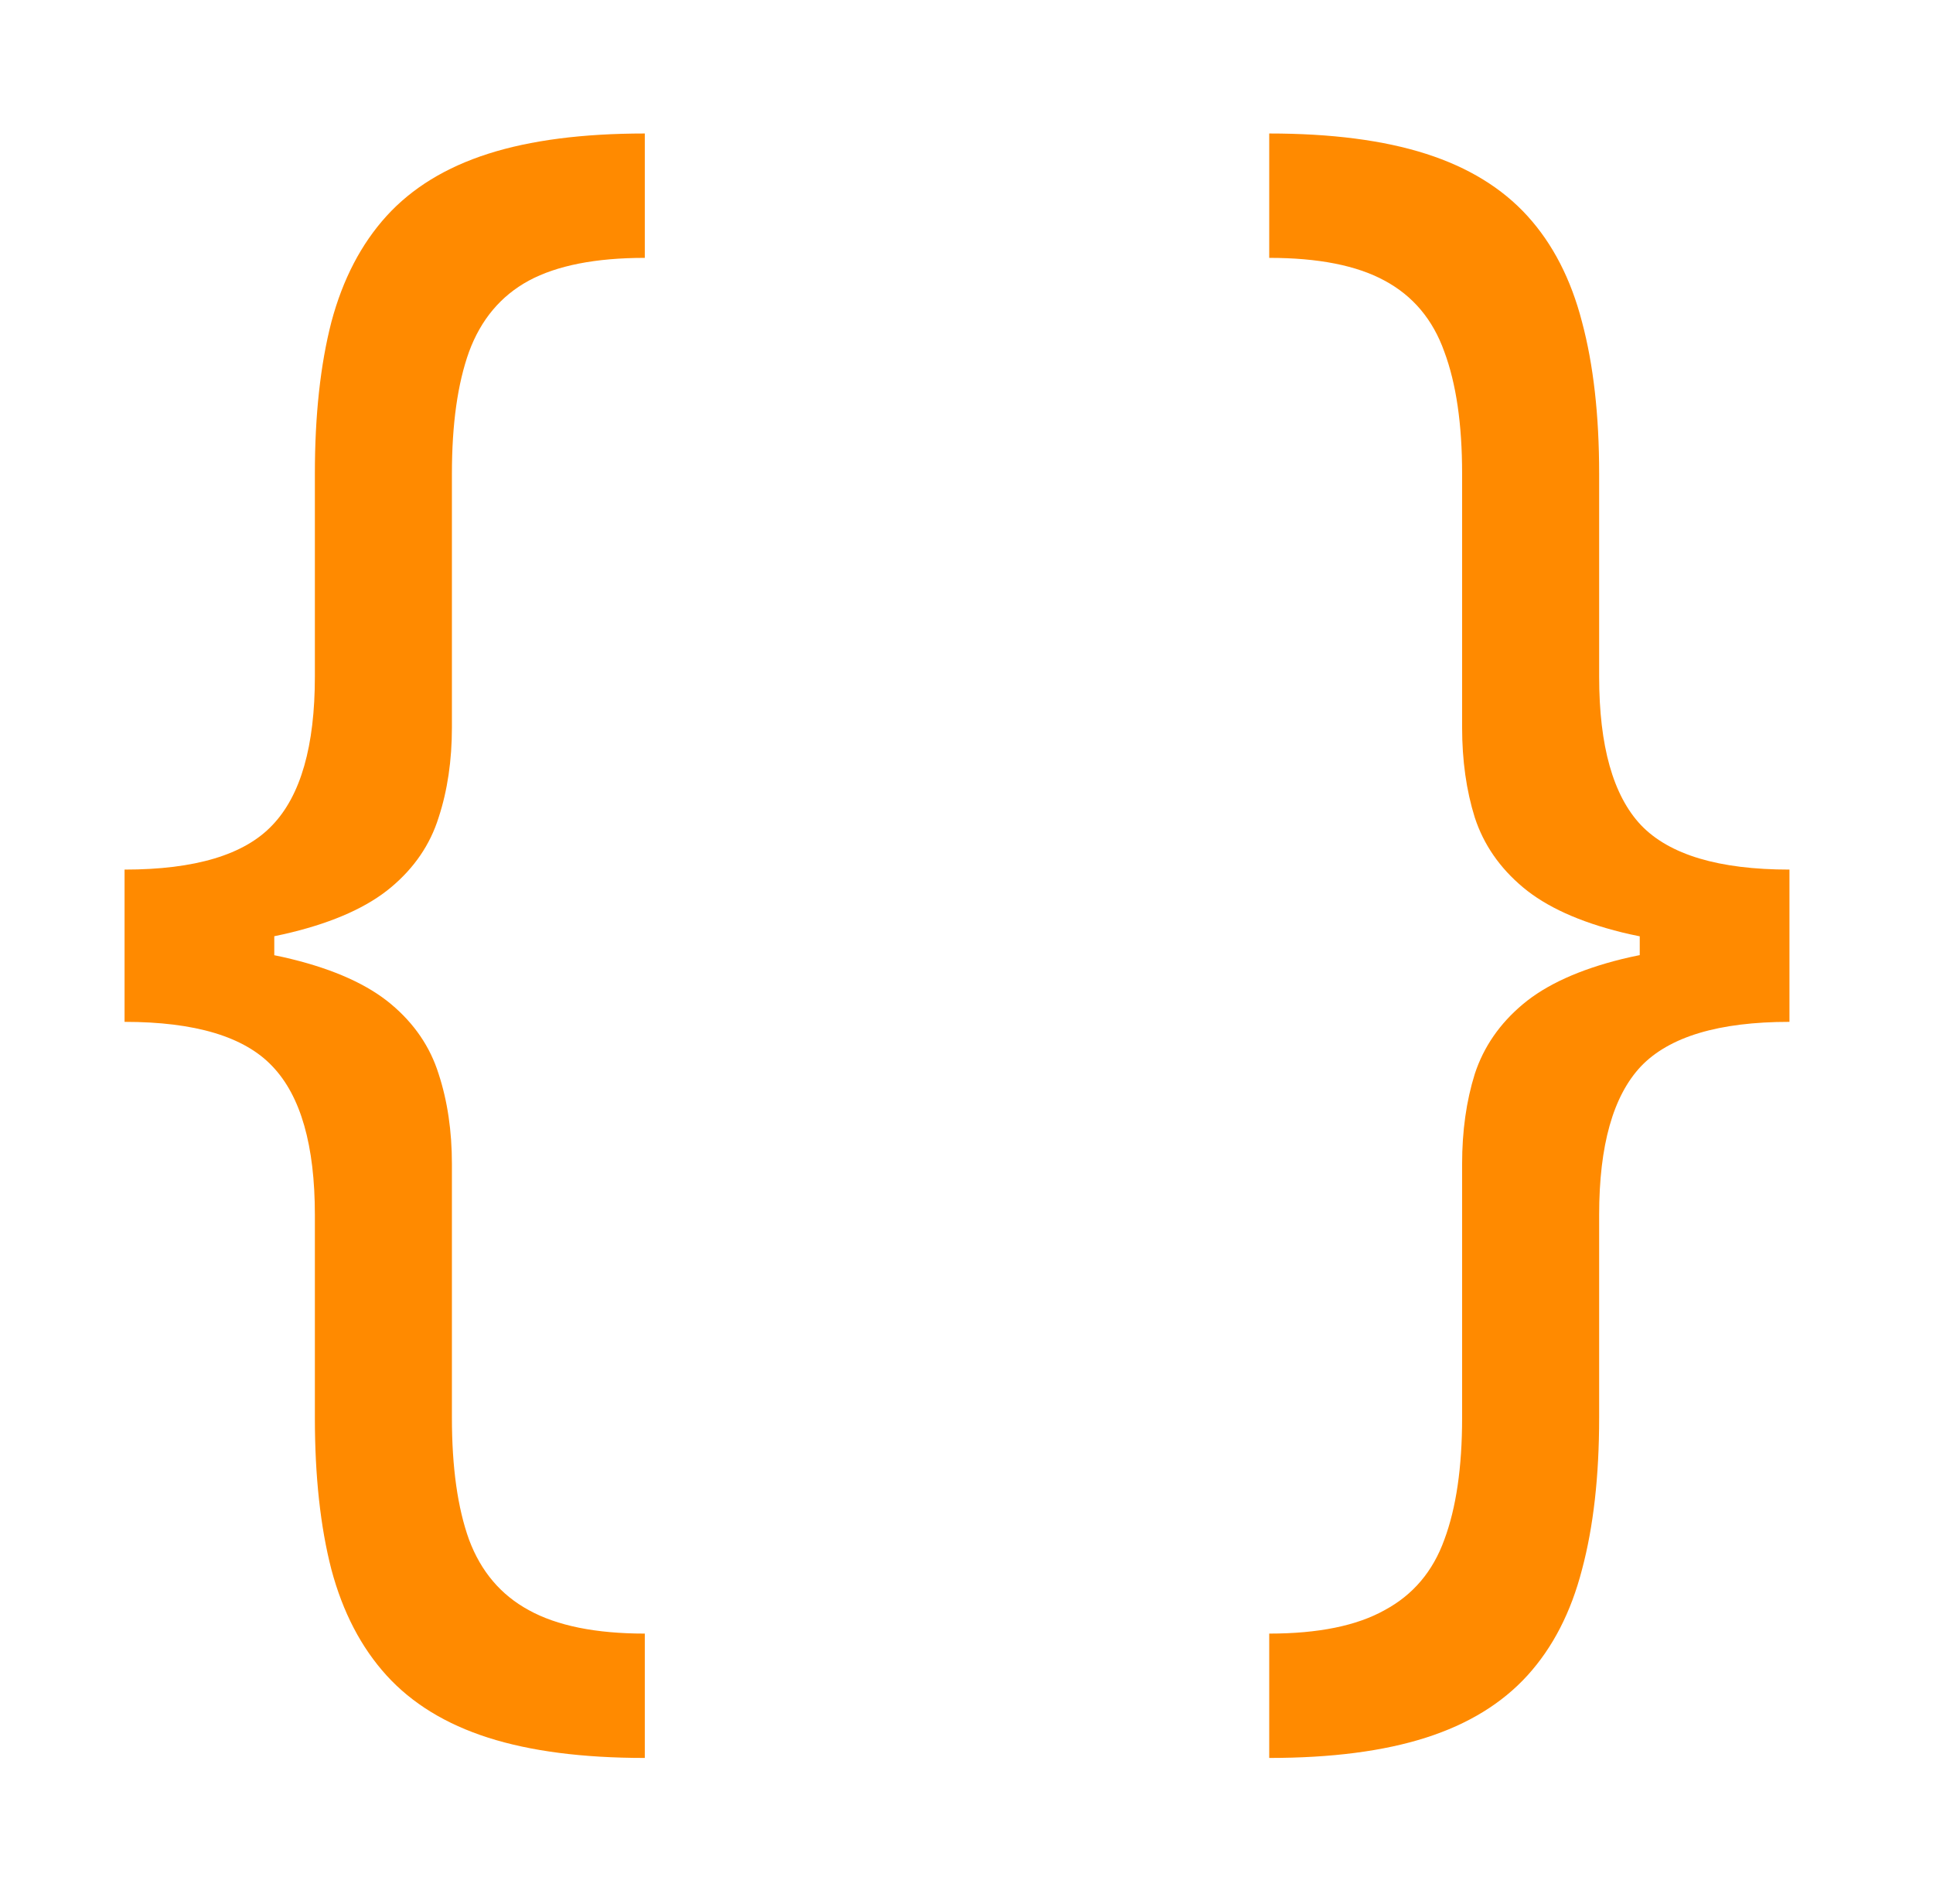 <svg width="66" height="65" viewBox="0 0 66 65" fill="none" xmlns="http://www.w3.org/2000/svg">
<g filter="url(#filter0_d_1_2)">
<path d="M4.253 32.371V29.685C6.665 29.685 8.347 29.179 9.3 28.168C10.268 27.157 10.751 25.468 10.751 23.099V16.168C10.751 14.175 10.939 12.449 11.315 10.99C11.704 9.532 12.333 8.326 13.199 7.373C14.066 6.42 15.221 5.712 16.665 5.25C18.109 4.788 19.893 4.557 22.016 4.557V8.803C20.34 8.803 19.019 9.062 18.052 9.582C17.098 10.102 16.42 10.911 16.015 12.008C15.625 13.092 15.43 14.478 15.43 16.168V24.832C15.43 25.959 15.279 26.984 14.976 27.908C14.687 28.833 14.145 29.627 13.351 30.291C12.557 30.956 11.423 31.468 9.95 31.829C8.491 32.19 6.592 32.371 4.253 32.371ZM22.016 60.011C19.893 60.011 18.109 59.78 16.665 59.318C15.221 58.856 14.066 58.148 13.199 57.195C12.333 56.242 11.704 55.036 11.315 53.578C10.939 52.119 10.751 50.394 10.751 48.401V41.469C10.751 39.1 10.268 37.411 9.3 36.4C8.347 35.389 6.665 34.883 4.253 34.883V32.197C6.592 32.197 8.491 32.378 9.95 32.739C11.423 33.1 12.557 33.613 13.351 34.277C14.145 34.941 14.687 35.736 14.976 36.66C15.279 37.584 15.43 38.609 15.43 39.736V48.401C15.43 50.09 15.625 51.477 16.015 52.56C16.42 53.643 17.098 54.444 18.052 54.964C19.019 55.498 20.34 55.766 22.016 55.766V60.011ZM4.253 34.883V29.685H9.365V34.883H4.253ZM61.099 32.197V34.883C58.688 34.883 56.998 35.389 56.03 36.4C55.077 37.411 54.601 39.1 54.601 41.469V48.401C54.601 50.394 54.406 52.119 54.016 53.578C53.64 55.036 53.019 56.242 52.153 57.195C51.286 58.148 50.131 58.856 48.687 59.318C47.243 59.78 45.459 60.011 43.336 60.011V55.766C45.012 55.766 46.326 55.498 47.279 54.964C48.246 54.444 48.925 53.643 49.315 52.56C49.719 51.477 49.922 50.09 49.922 48.401V39.736C49.922 38.609 50.066 37.584 50.355 36.66C50.658 35.736 51.207 34.941 52.001 34.277C52.795 33.613 53.922 33.1 55.38 32.739C56.853 32.378 58.76 32.197 61.099 32.197ZM43.336 4.557C45.459 4.557 47.243 4.788 48.687 5.25C50.131 5.712 51.286 6.42 52.153 7.373C53.019 8.326 53.64 9.532 54.016 10.99C54.406 12.449 54.601 14.175 54.601 16.168V23.099C54.601 25.468 55.077 27.157 56.03 28.168C56.998 29.179 58.688 29.685 61.099 29.685V32.371C58.76 32.371 56.853 32.19 55.38 31.829C53.922 31.468 52.795 30.956 52.001 30.291C51.207 29.627 50.658 28.833 50.355 27.908C50.066 26.984 49.922 25.959 49.922 24.832V16.168C49.922 14.478 49.719 13.092 49.315 12.008C48.925 10.911 48.246 10.102 47.279 9.582C46.326 9.062 45.012 8.803 43.336 8.803V4.557ZM61.099 29.685V34.883H55.987V29.685H61.099Z" fill="#FF8A00"/>
</g>
<defs>
<filter id="filter0_d_1_2" x="0.253" y="0.557" width="64.846" height="63.455" filterUnits="userSpaceOnUse" color-interpolation-filters="sRGB">
<feFlood flood-opacity="0" result="BackgroundImageFix"/>
<feColorMatrix in="SourceAlpha" type="matrix" values="0 0 0 0 0 0 0 0 0 0 0 0 0 0 0 0 0 0 127 0" result="hardAlpha"/>
<feOffset/>
<feGaussianBlur stdDeviation="2"/>
<feComposite in2="hardAlpha" operator="out"/>
<feColorMatrix type="matrix" values="0 0 0 0 1 0 0 0 0 0.541 0 0 0 0 0 0 0 0 1 0"/>
<feBlend mode="normal" in2="BackgroundImageFix" result="effect1_dropShadow_1_2"/>
<feBlend mode="normal" in="SourceGraphic" in2="effect1_dropShadow_1_2" result="shape"/>
</filter>
</defs>
</svg>

